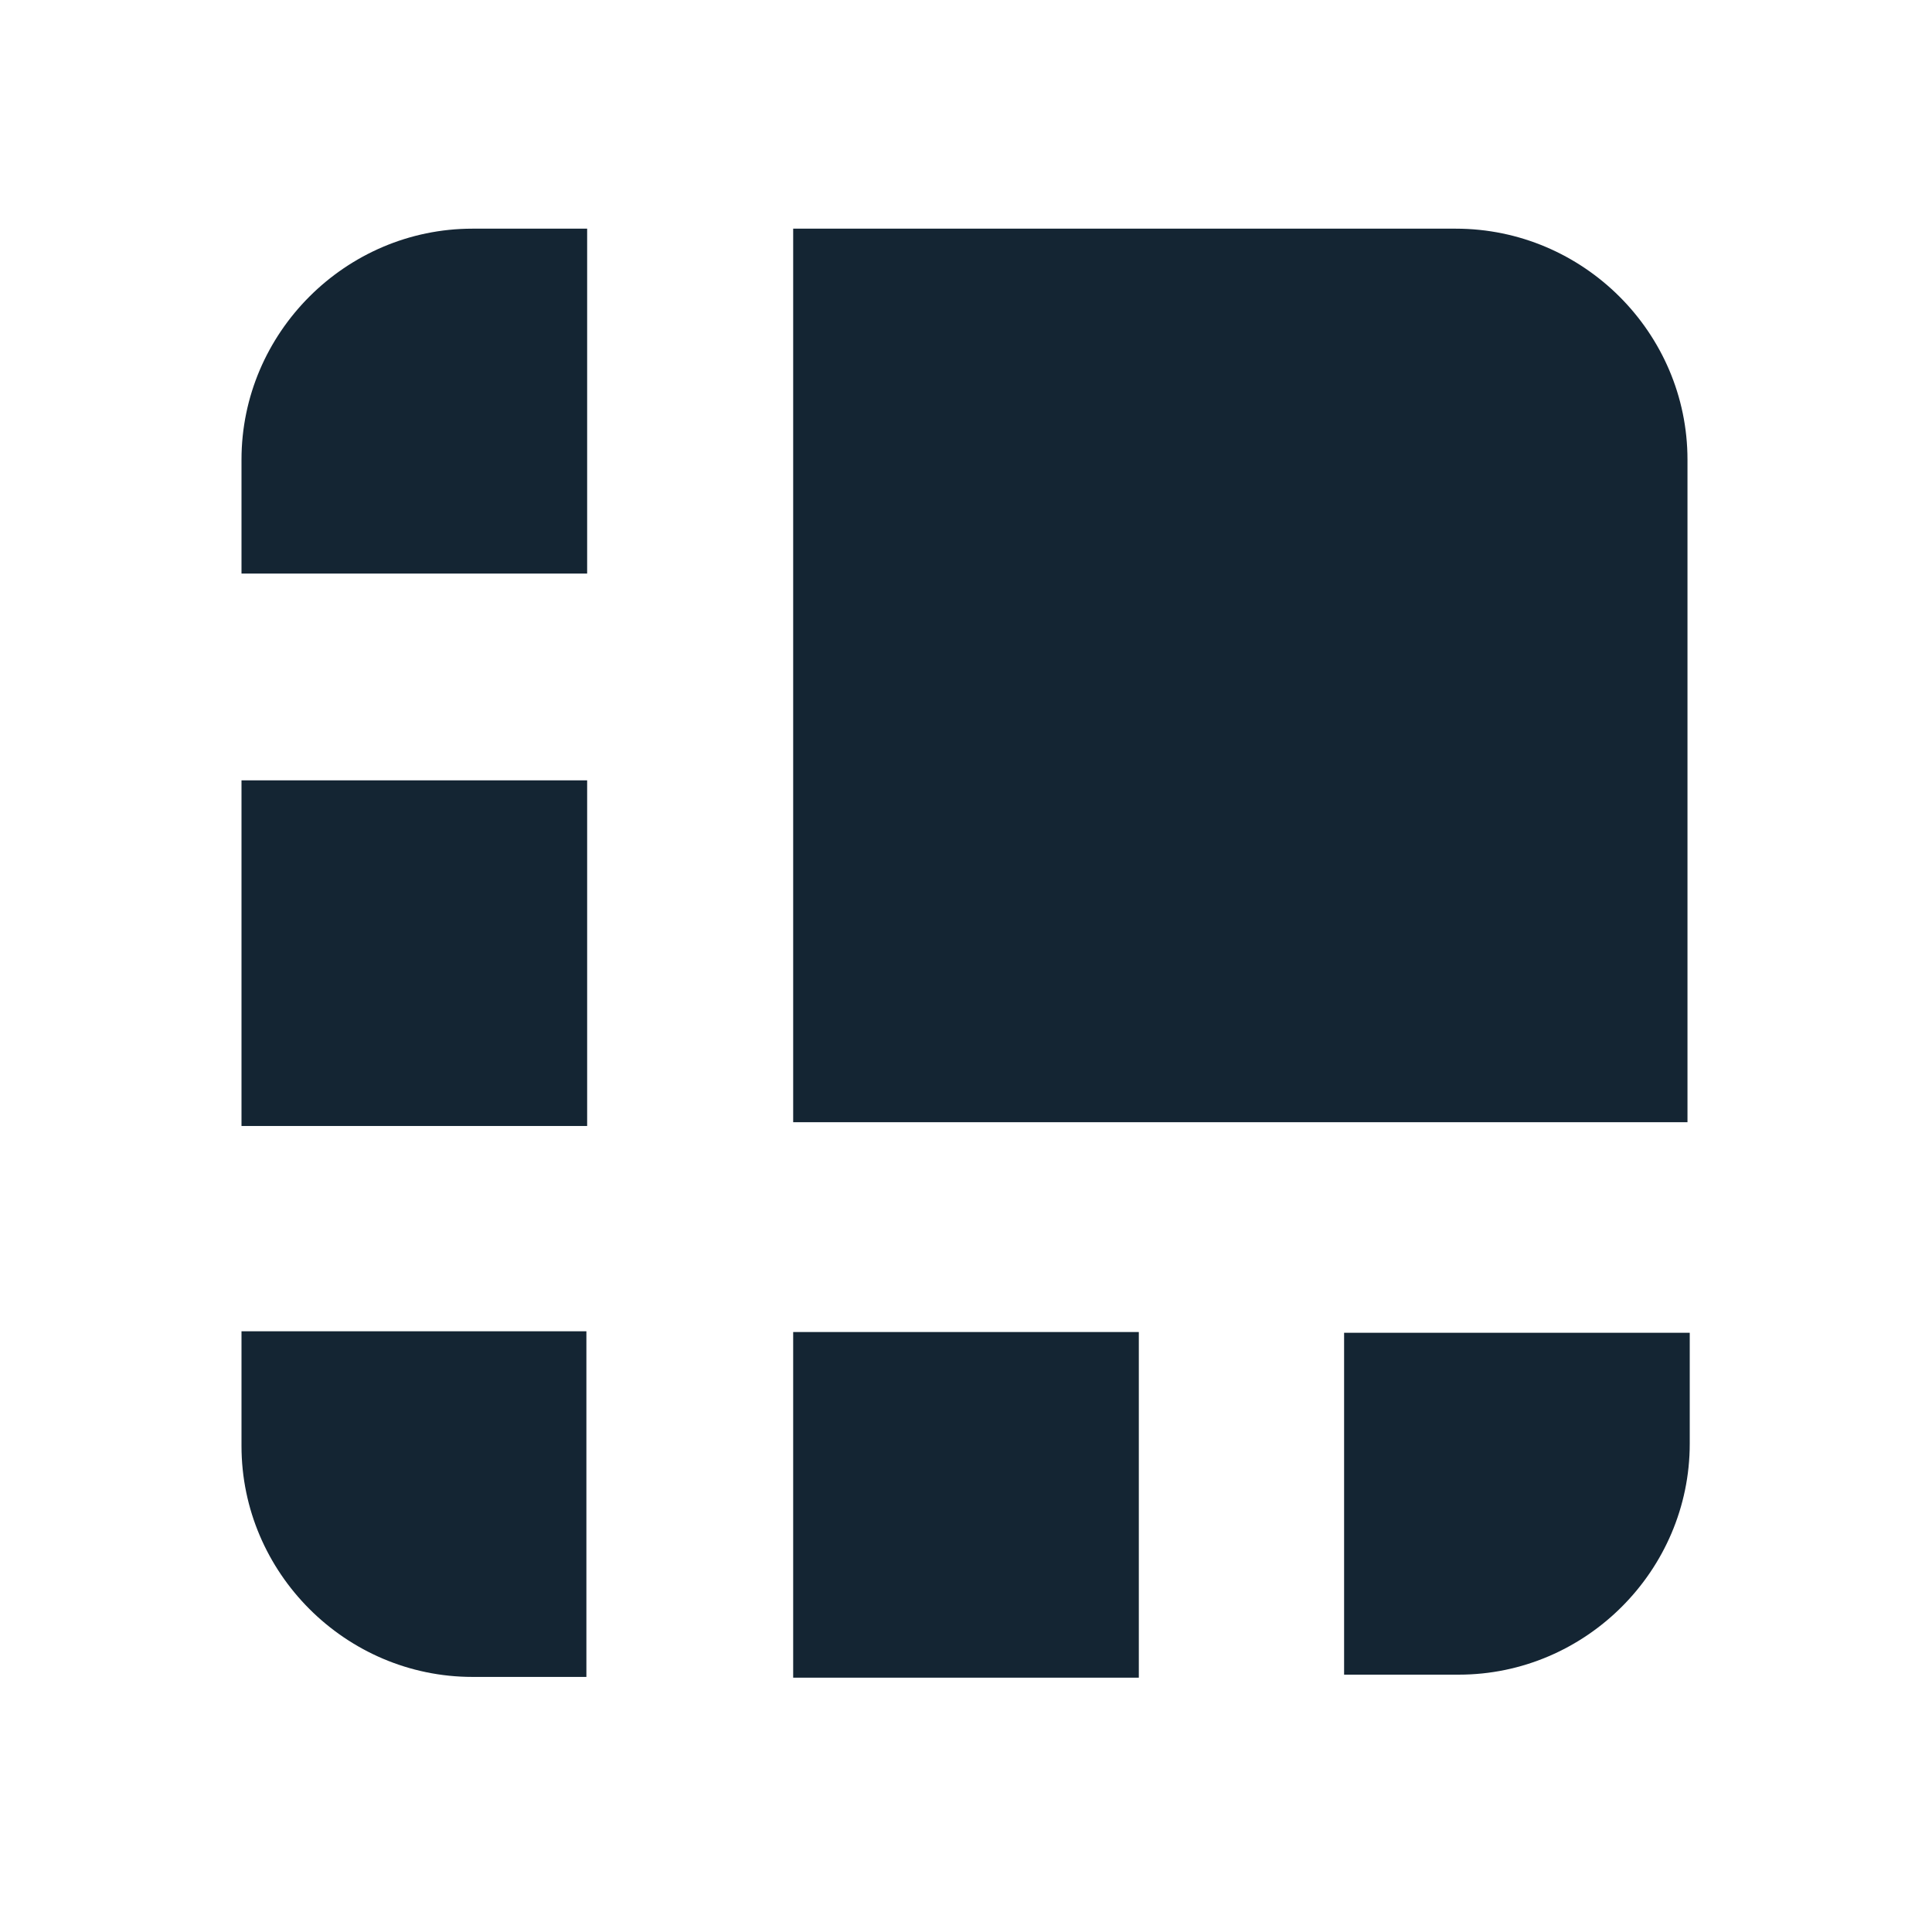 <?xml version="1.0" encoding="utf-8"?>
<svg version="1.1" id="Ebene_2" xmlns="http://www.w3.org/2000/svg" xmlns:xlink="http://www.w3.org/1999/xlink" x="0px" y="0px"
	 viewBox="0 0 256 256" style="enable-background:new 0 0 256 256;" xml:space="preserve">
<style type="text/css">
	.st0{fill:#142533;}
</style>
<path class="st0" d="M192.9,30.3h-87.8v118.4h118.5V60.9C223.6,44.1,209.8,30.3,192.9,30.3C193,30.3,192.9,30.3,192.9,30.3z"/>
<path class="st0" d="M77.8,30.3H62.6C45.8,30.3,32,44.1,32,60.9V76h45.8V30.3z"/>
<path class="st0" d="M32,103.4h45.8v45.8H32V103.4z"/>
<path class="st0" d="M178.2,221.9h15.1c16.8,0,30.6-13.8,30.6-30.6c0,0,0-0.1,0-0.1v-14.6h-45.8V221.9z"/>
<path class="st0" d="M105.1,176.5h45.8v45.8h-45.8V176.5z"/>
<path class="st0" d="M32,176.5v15.1c0,16.8,13.8,30.6,30.6,30.6h15.1v-45.8H32z"/>
</svg>
